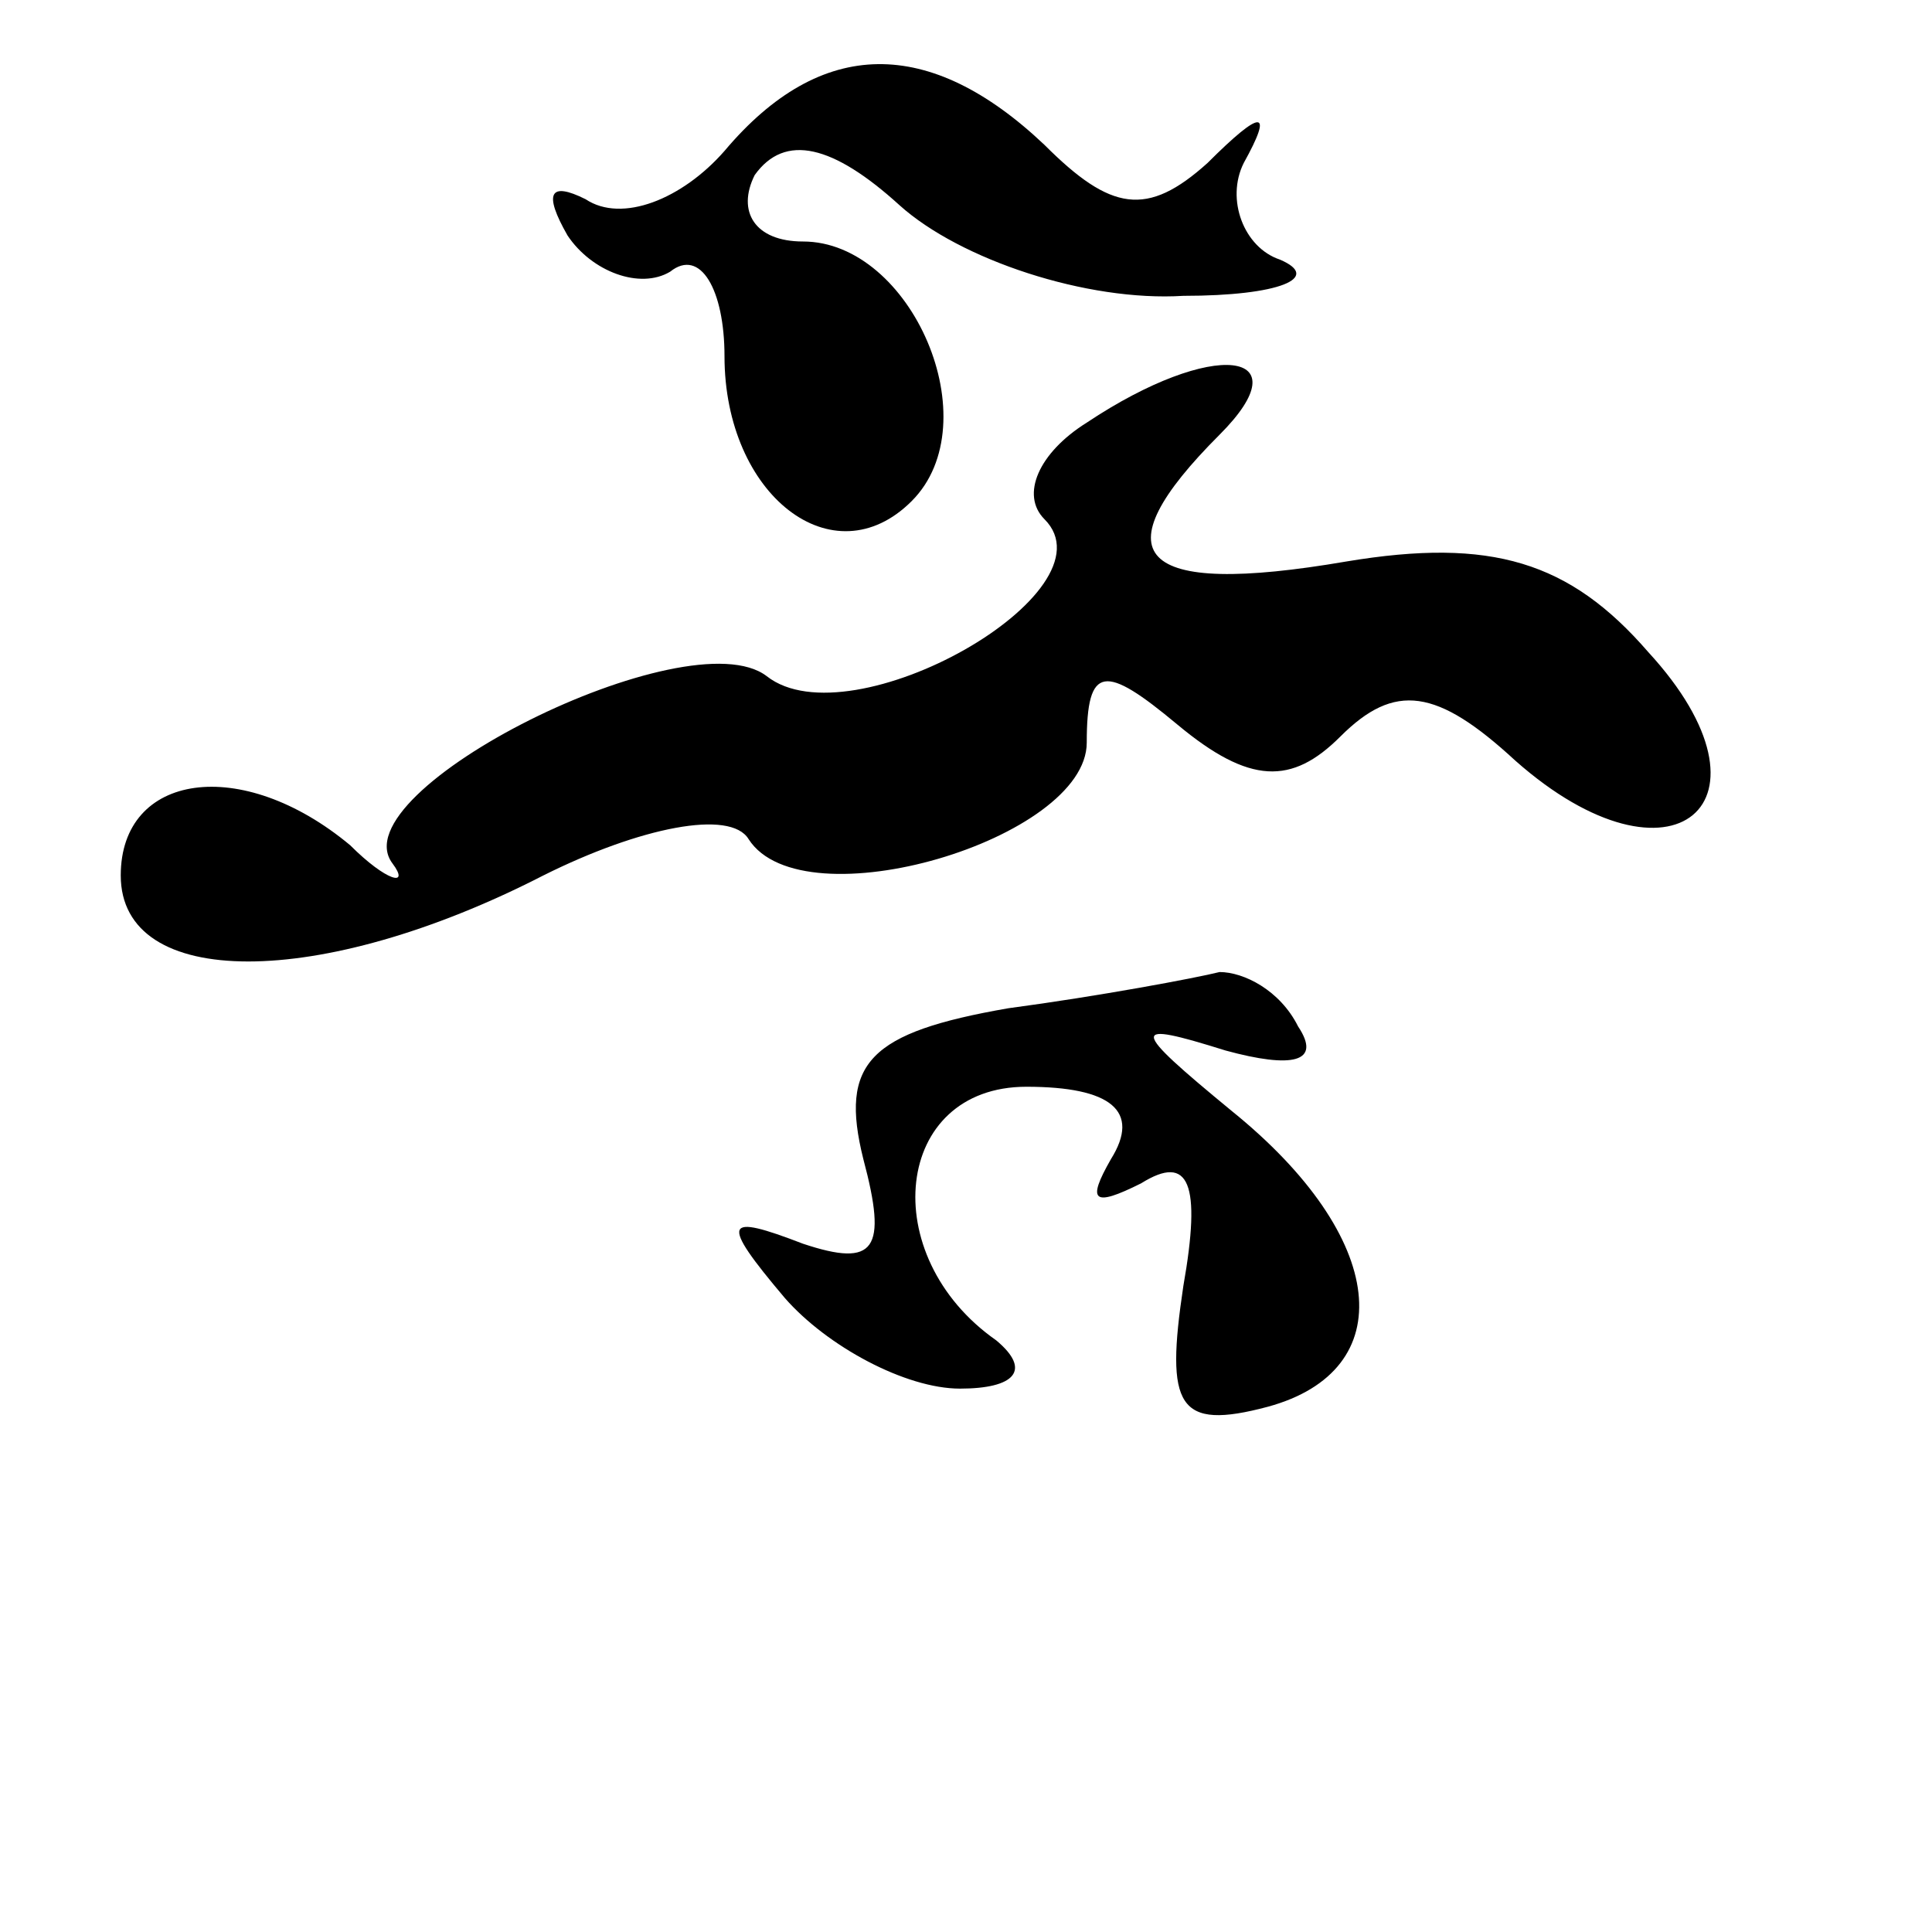 <?xml version="1.0" standalone="no"?>
<!DOCTYPE svg PUBLIC "-//W3C//DTD SVG 20010904//EN"
 "http://www.w3.org/TR/2001/REC-SVG-20010904/DTD/svg10.dtd">
<svg version="1.0" xmlns="http://www.w3.org/2000/svg"
 width="32pt" height="32pt" viewBox="0 0 32 32"
 preserveAspectRatio="xMidYMid meet">
<g transform="translate(0,32) scale(0.1,-0.1)"
fill="#000000" stroke="none">
<path fill="#000000" stroke="none" d="M120 295 c-7 -8 -17 -12 -23 -8 -6 3
-7 1 -3 -6 4 -6 12 -9 17 -6 5 4 9 -3 9 -14 0 -23 18 -37 31 -24 13 13 0 43
-18 43 -8 0 -11 5 -8 11 5 7 13 5 24 -5 10 -9 31 -16 47 -15 16 0 23 3 16 6
-6 2 -9 10 -6 16 5 9 3 9 -6 0 -10 -9 -16 -8 -27 3 -19 18 -37 18 -53 -1z"/>
<path fill="#000000" stroke="none" d="M180 250 c-8 -5 -11 -12 -7 -16 12 -12
-32 -37 -46 -26 -13 10 -71 -19 -62 -31 3 -4 -1 -3 -7 3 -18 15 -38 12 -38 -5
0 -19 33 -19 70 0 16 8 31 11 34 6 9 -14 56 0 56 16 0 13 3 13 15 3 12 -10 19
-10 27 -2 9 9 16 8 29 -4 26 -23 45 -7 22 18 -13 15 -26 19 -50 15 -35 -6 -41
1 -21 21 14 14 -1 16 -22 2z"/>
<path fill="#000000" stroke="none" d="M167 153 c-23 -4 -28 -9 -24 -25 4 -15
2 -18 -10 -14 -13 5 -14 4 -3 -9 7 -8 20 -15 29 -15 9 0 12 3 6 8 -20 14 -17
42 5 42 14 0 19 -4 14 -12 -4 -7 -3 -8 5 -4 8 5 10 0 7 -17 -3 -20 -1 -24 14
-20 22 6 20 28 -6 49 -17 14 -17 15 -1 10 11 -3 16 -2 12 4 -3 6 -9 9 -13 9
-4 -1 -20 -4 -35 -6z"/>
</g>
</svg>

